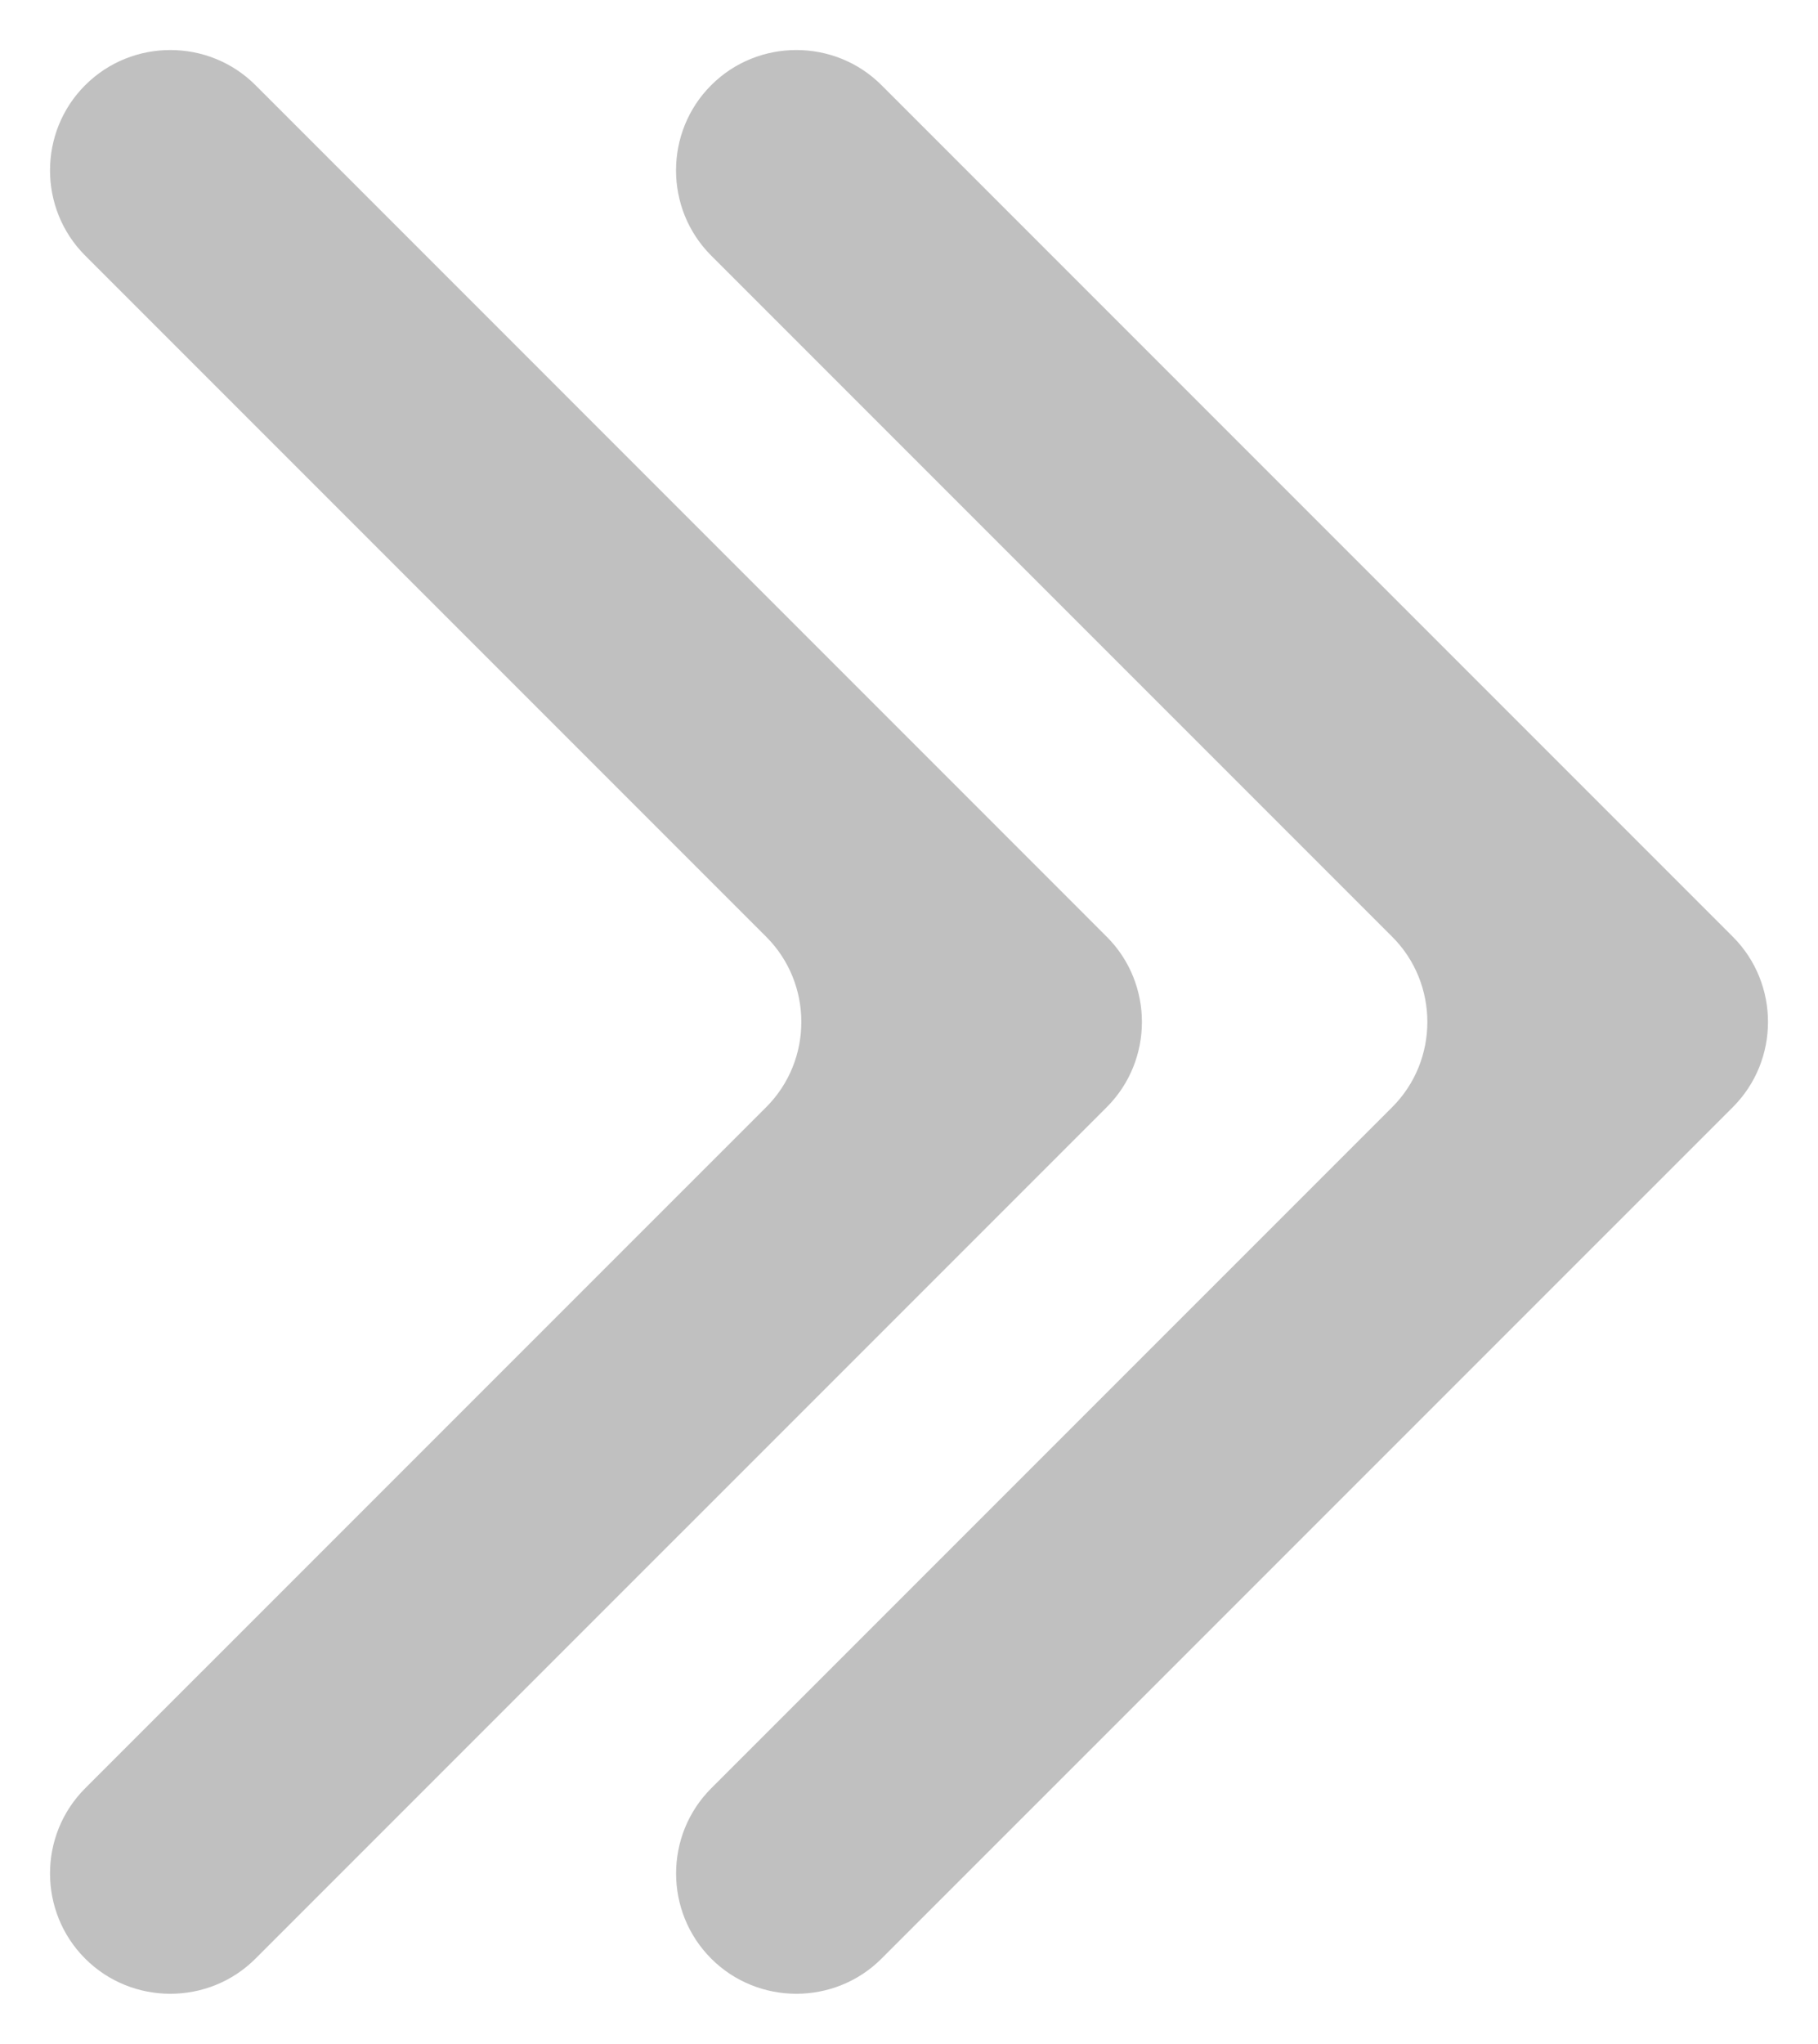 <?xml version="1.0" encoding="utf-8"?>
<!DOCTYPE svg PUBLIC "-//W3C//DTD SVG 1.1//EN" "http://www.w3.org/Graphics/SVG/1.1/DTD/svg11.dtd">
<svg version="1.1" id="Layer_1" xmlns="http://www.w3.org/2000/svg" xmlns:xlink="http://www.w3.org/1999/xlink" x="0px" y="0px"
	 width="177.949px" height="199.996px" viewBox="0 0 177.949 199.996" enable-background="new 0 0 177.949 199.996"
	 xml:space="preserve">
<linearGradient id="gradient" gradientUnits="userSpaceOnUse" x1="17.139" y1="199.996" x2="17.139" y2="0">
	<stop  offset="0" style="stop-color:#404040"/>
	<stop  offset="1" style="stop-color:#A0A0A0"/>
</linearGradient>
<g>
	<path fill="#C0C0C0" d="M25.007,8.334c-4.583-4.584-12.083-4.584-16.667,0L8.333,8.34c-4.583,4.583-4.583,12.083,0,16.667
		L74.999,91.67c4.583,4.583,4.583,12.083,0,16.667L8.334,174.995c-4.584,4.583-4.583,12.082,0.001,16.665l0.004,0.004
		c4.584,4.583,12.085,4.582,16.668-0.001l83.328-83.326c4.583-4.583,4.583-12.083,0-16.667L25.007,8.334z"/>
</g>
<g>
	<path fill="#C0C0C0" d="M86.282,8.333c-4.583-4.583-12.083-4.583-16.667,0L69.609,8.34c-4.583,4.583-4.583,12.083,0,16.667
		l66.666,66.663c4.583,4.583,4.583,12.083,0,16.667l-66.66,66.658c-4.583,4.583-4.583,12.083,0,16.666l0.001,0.002
		c4.583,4.583,12.083,4.583,16.667,0l83.333-83.326c4.584-4.583,4.584-12.083,0.001-16.667L86.282,8.333z"/>
</g>
</svg>
